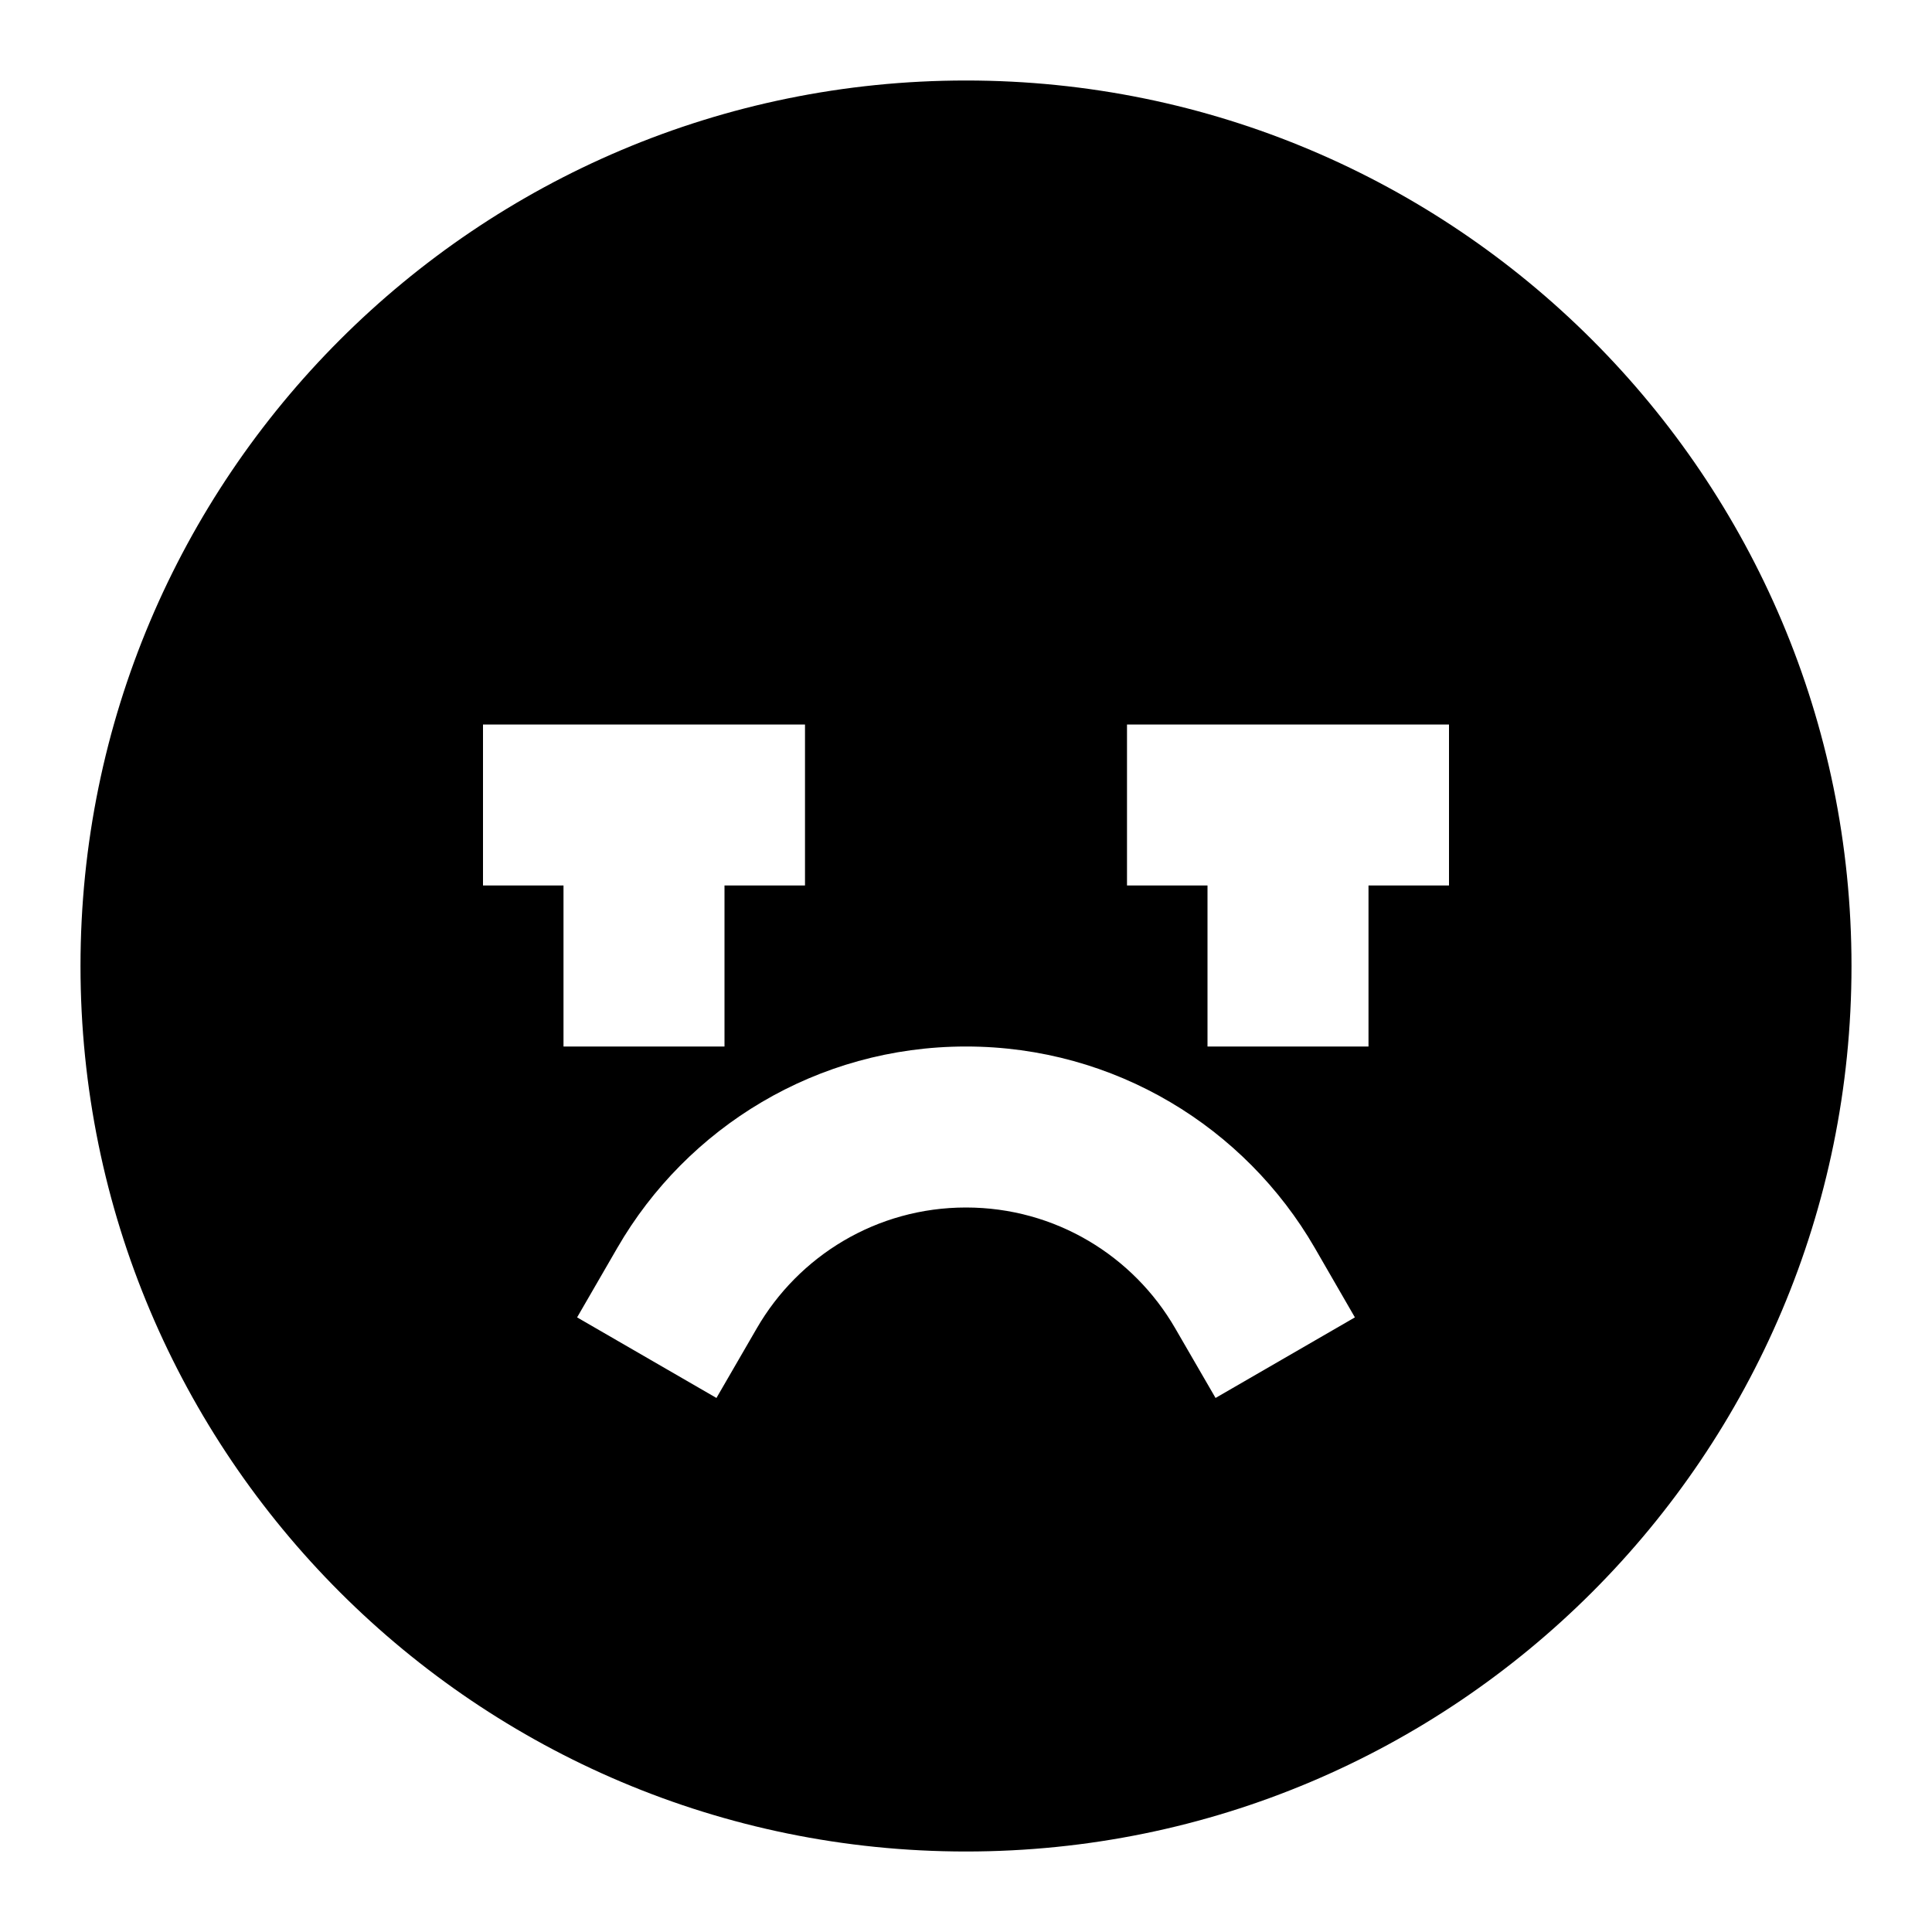 <svg width="24" height="24" viewBox="0 0 24 24" fill="none" xmlns="http://www.w3.org/2000/svg">
    <path
        d="M12 23C5.925 23 1 18.075 1 12C1 5.925 5.925 1 12 1C18.075 1 23 5.925 23 12C23 18.075 18.075 23 12 23ZM10 9H6V11H7V13H9V11H10V9ZM18 9H14V11H15V13H17V11H18V9ZM12 13C10.148 13 8.533 14.007 7.67 15.499L7.169 16.365L8.9 17.366L9.401 16.501C9.921 15.601 10.891 15 12 15C13.109 15 14.079 15.601 14.599 16.501L15.1 17.366L16.831 16.365L16.331 15.499C15.467 14.007 13.852 13 12 13Z"
        fill="black" />
</svg>